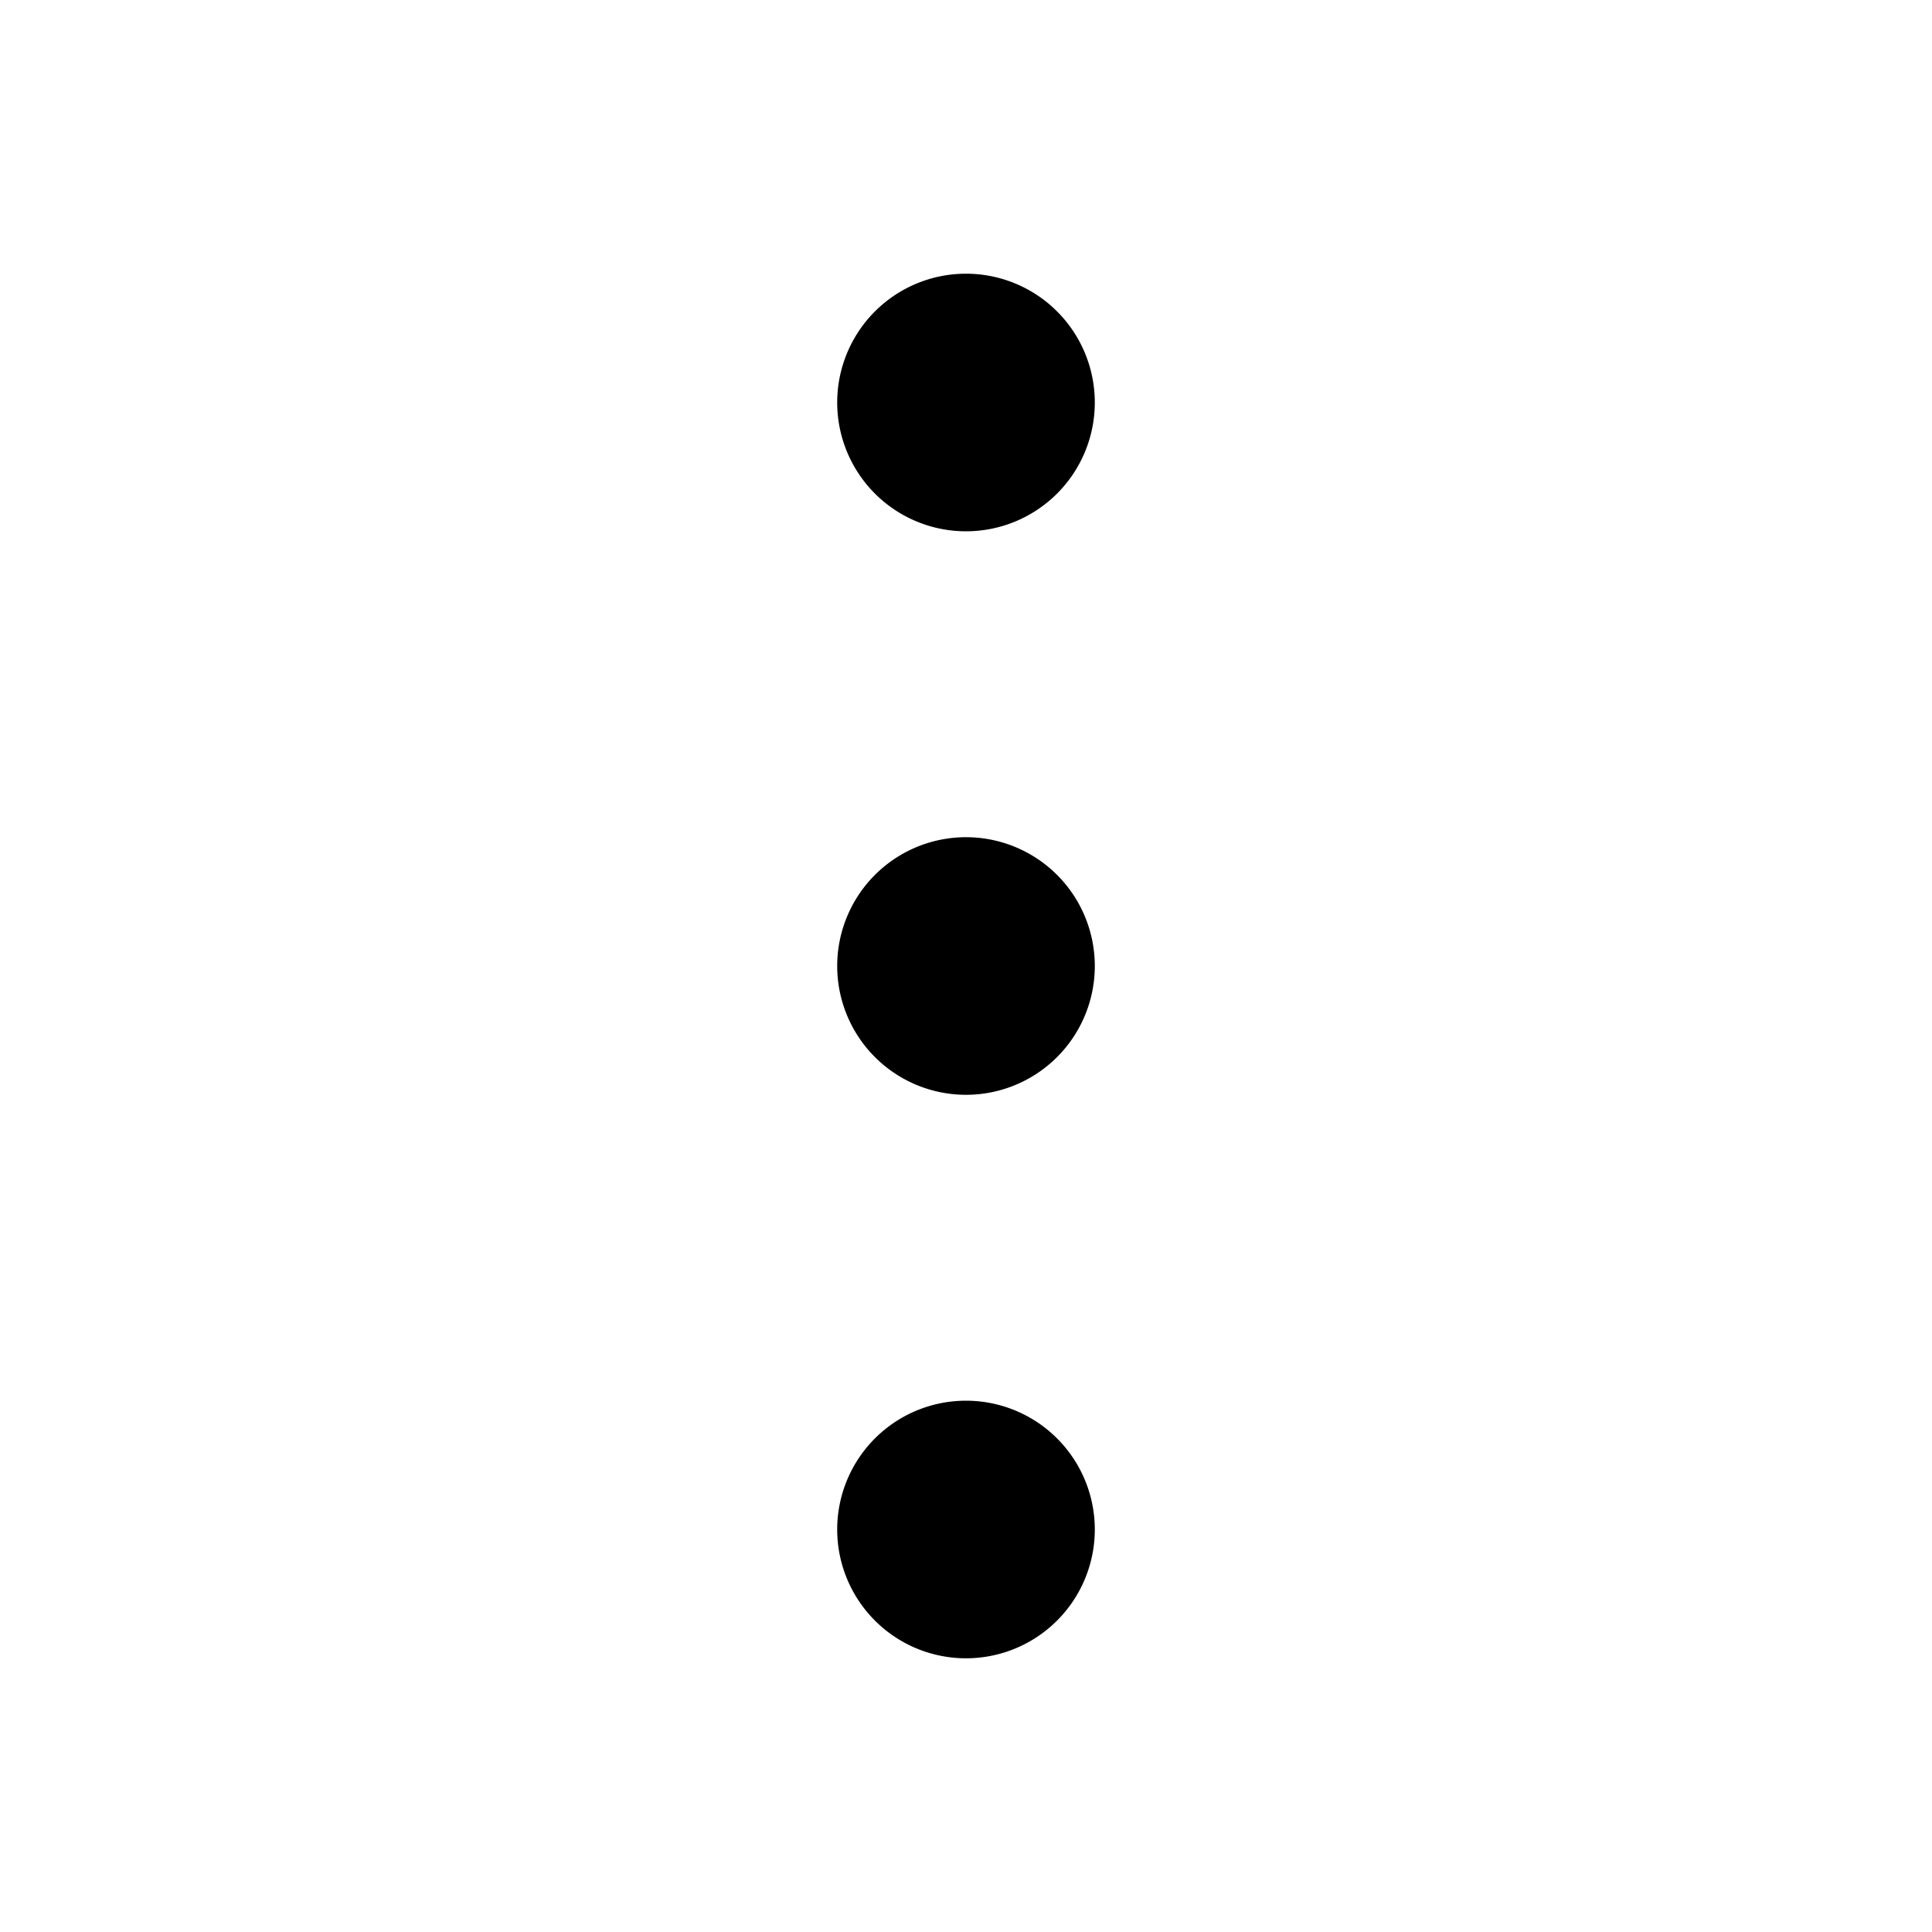 <svg xmlns="http://www.w3.org/2000/svg" width="24" height="24" fill="none" viewBox="0 0 24 24">
  <path fill="currentColor" fill-rule="evenodd" d="M10.4 5a1.6 1.6 0 1 1 3.2 0 1.6 1.6 0 0 1-3.2 0Zm0 7a1.6 1.6 0 1 1 3.2 0 1.6 1.6 0 0 1-3.2 0Zm0 7a1.6 1.6 0 1 1 3.2 0 1.6 1.6 0 0 1-3.2 0Z" clip-rule="evenodd"/>
</svg>
